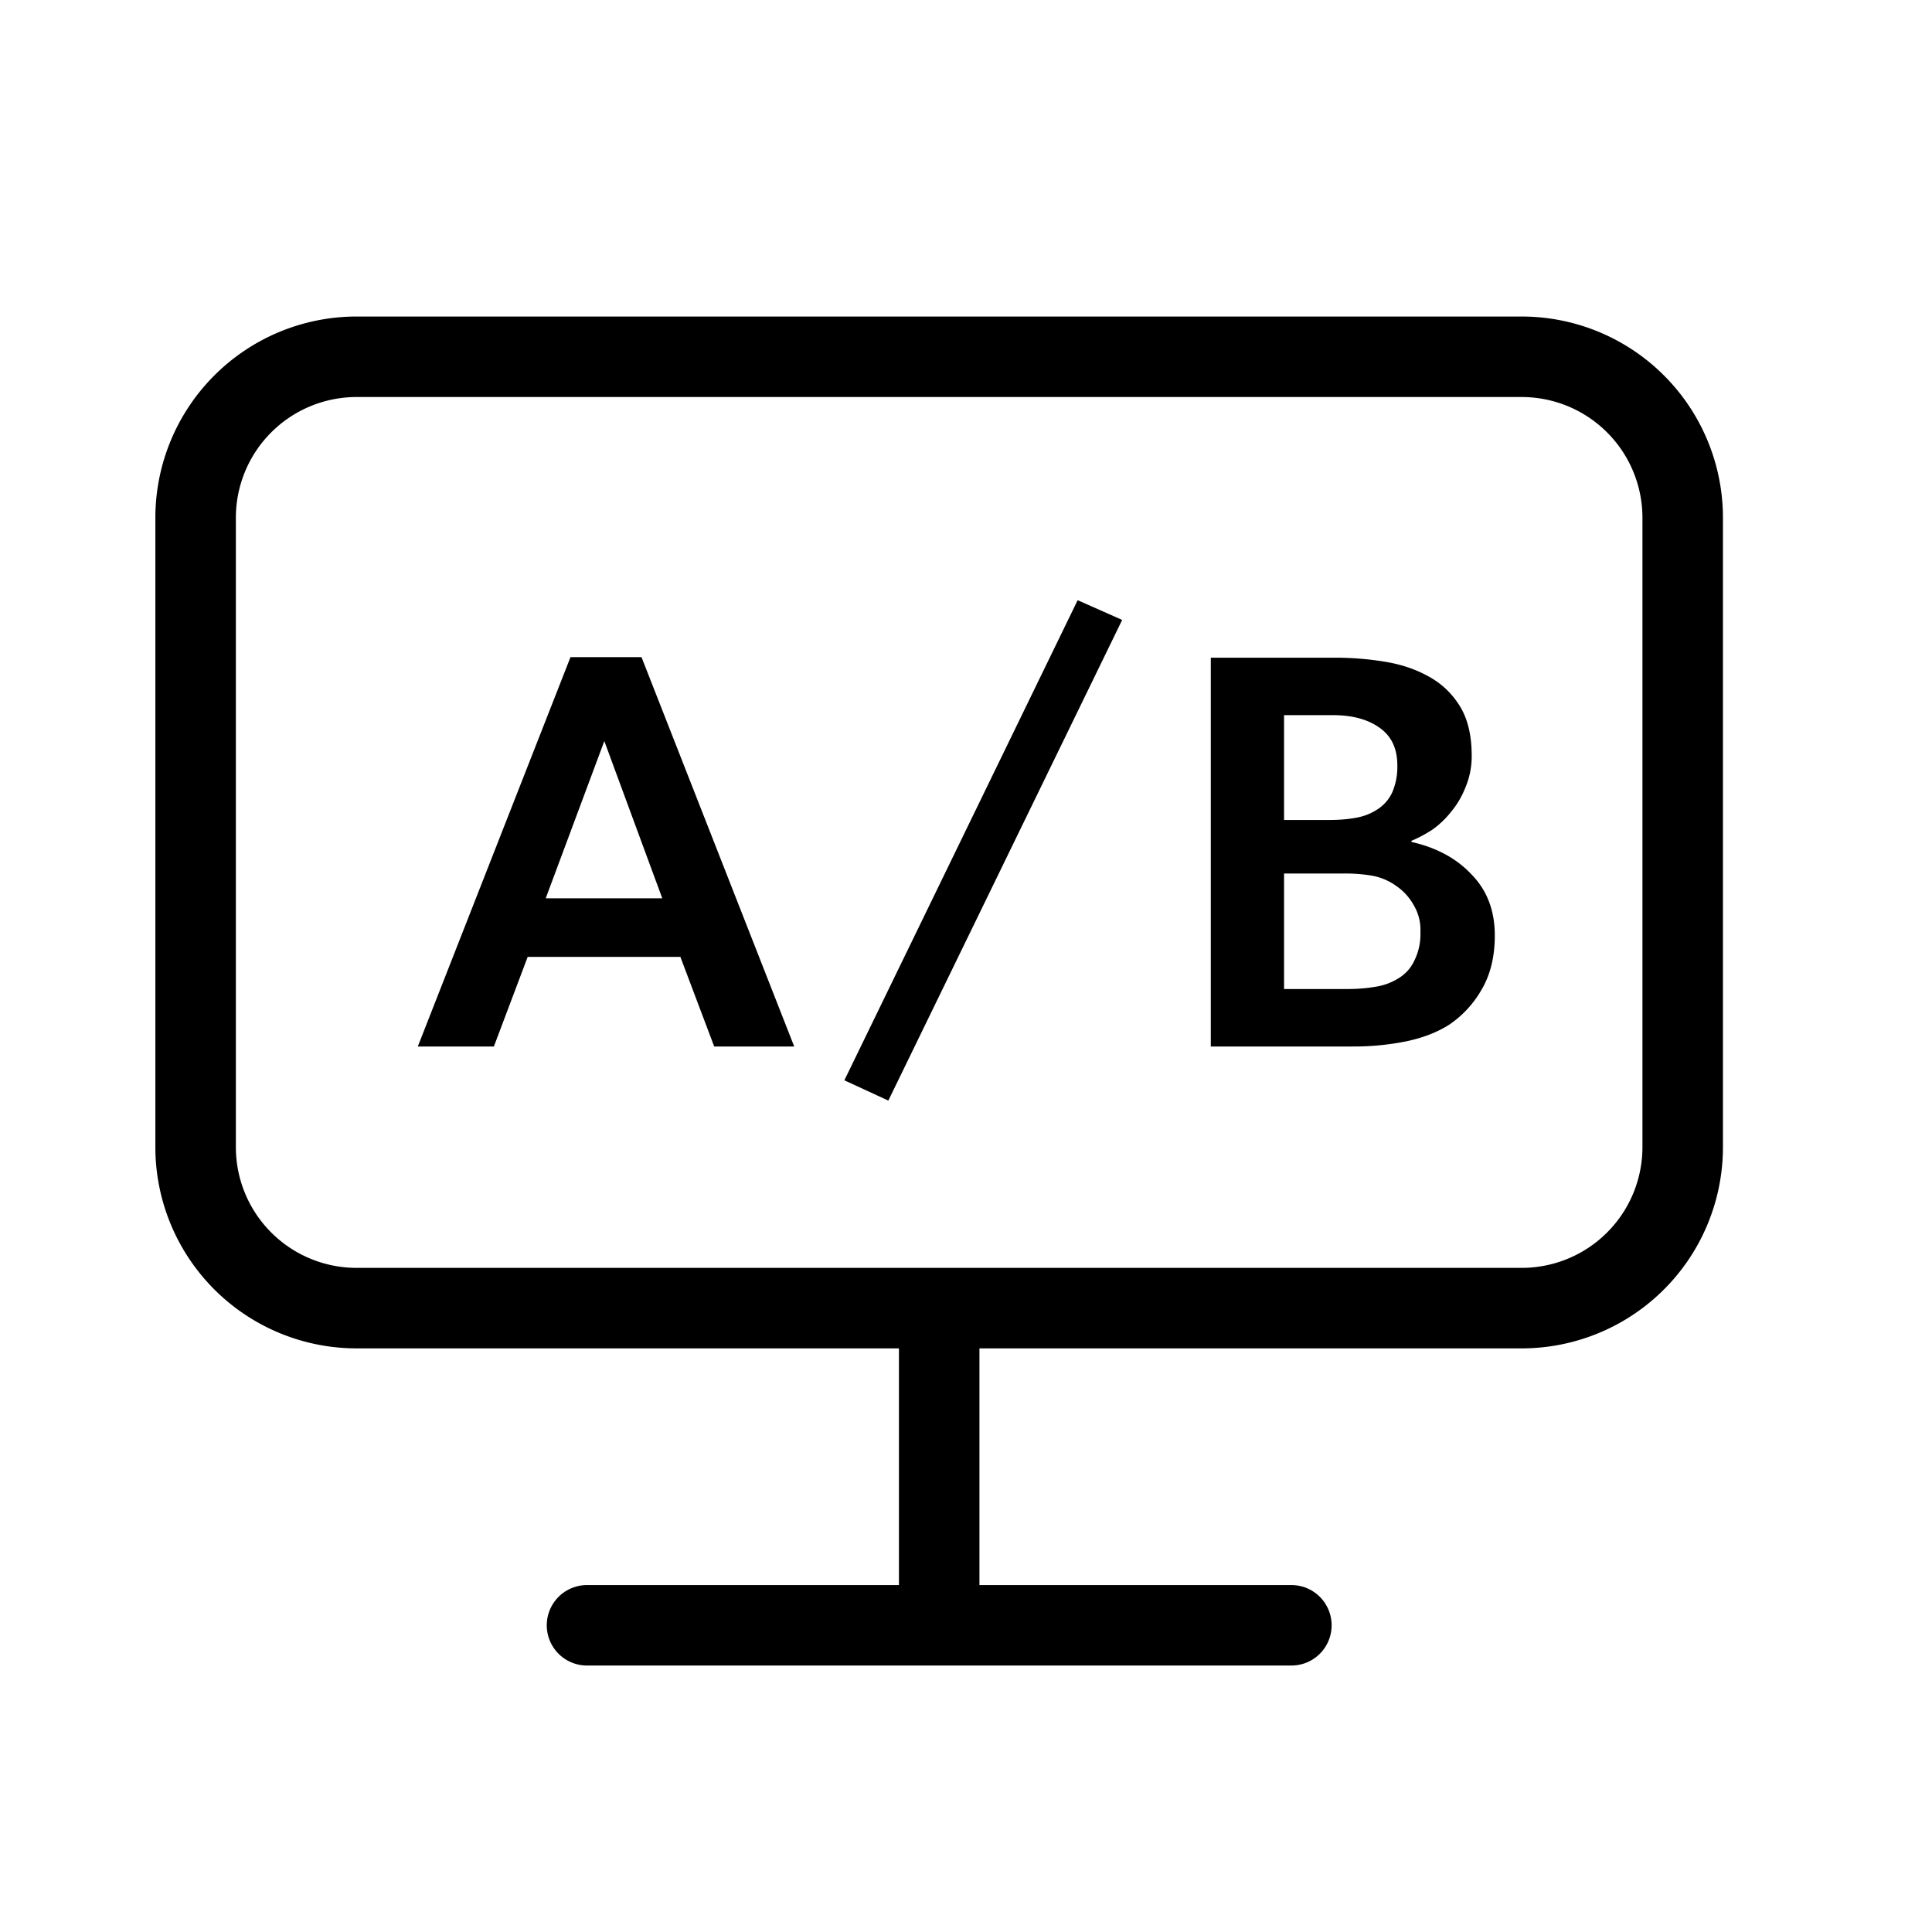 <svg xmlns="http://www.w3.org/2000/svg" fill="none" viewBox="0 0 24 24" width="1em" height="1em"><path stroke="currentColor" stroke-linecap="round" d="M4.43 4.432h14.473a2 2 0 0 1 2 2v7.818a2 2 0 0 1-2 2H4.43a2 2 0 0 1-2-2V6.432a2 2 0 0 1 2-2Z"/><path stroke="currentColor" d="M11.667 16.25v3.465"/><path stroke="currentColor" stroke-linecap="round" d="M7.292 20.19h8.75"/><path fill="currentColor" d="M7.087 8.163h.882L9.866 13h-.994l-.42-1.113H6.555L6.135 13H5.19zm1.14 2.996-.72-1.953-.728 1.953zm5.16-3.703.553.245-2.905 5.971-.546-.252zM15.041 13V8.17h1.547q.307 0 .609.049.307.049.546.182.245.133.392.371t.147.616a1 1 0 0 1-.077.392q-.07.176-.182.308a1.1 1.1 0 0 1-.238.224q-.133.084-.252.133v.014q.469.105.749.406.287.294.287.756 0 .399-.168.679a1.3 1.3 0 0 1-.406.434q-.225.14-.532.203a3.3 3.3 0 0 1-.658.063zm1.694-.714q.189 0 .35-.028a.75.75 0 0 0 .287-.105.5.5 0 0 0 .196-.217.74.74 0 0 0 .077-.357.6.6 0 0 0-.084-.336.7.7 0 0 0-.217-.238.74.74 0 0 0-.294-.126 2 2 0 0 0-.357-.028h-.742v1.435zm-.784-3.402v1.302h.567q.181 0 .329-.028a.7.7 0 0 0 .266-.105.5.5 0 0 0 .182-.21.8.8 0 0 0 .063-.336q0-.315-.224-.469-.217-.154-.574-.154z"/></svg>
